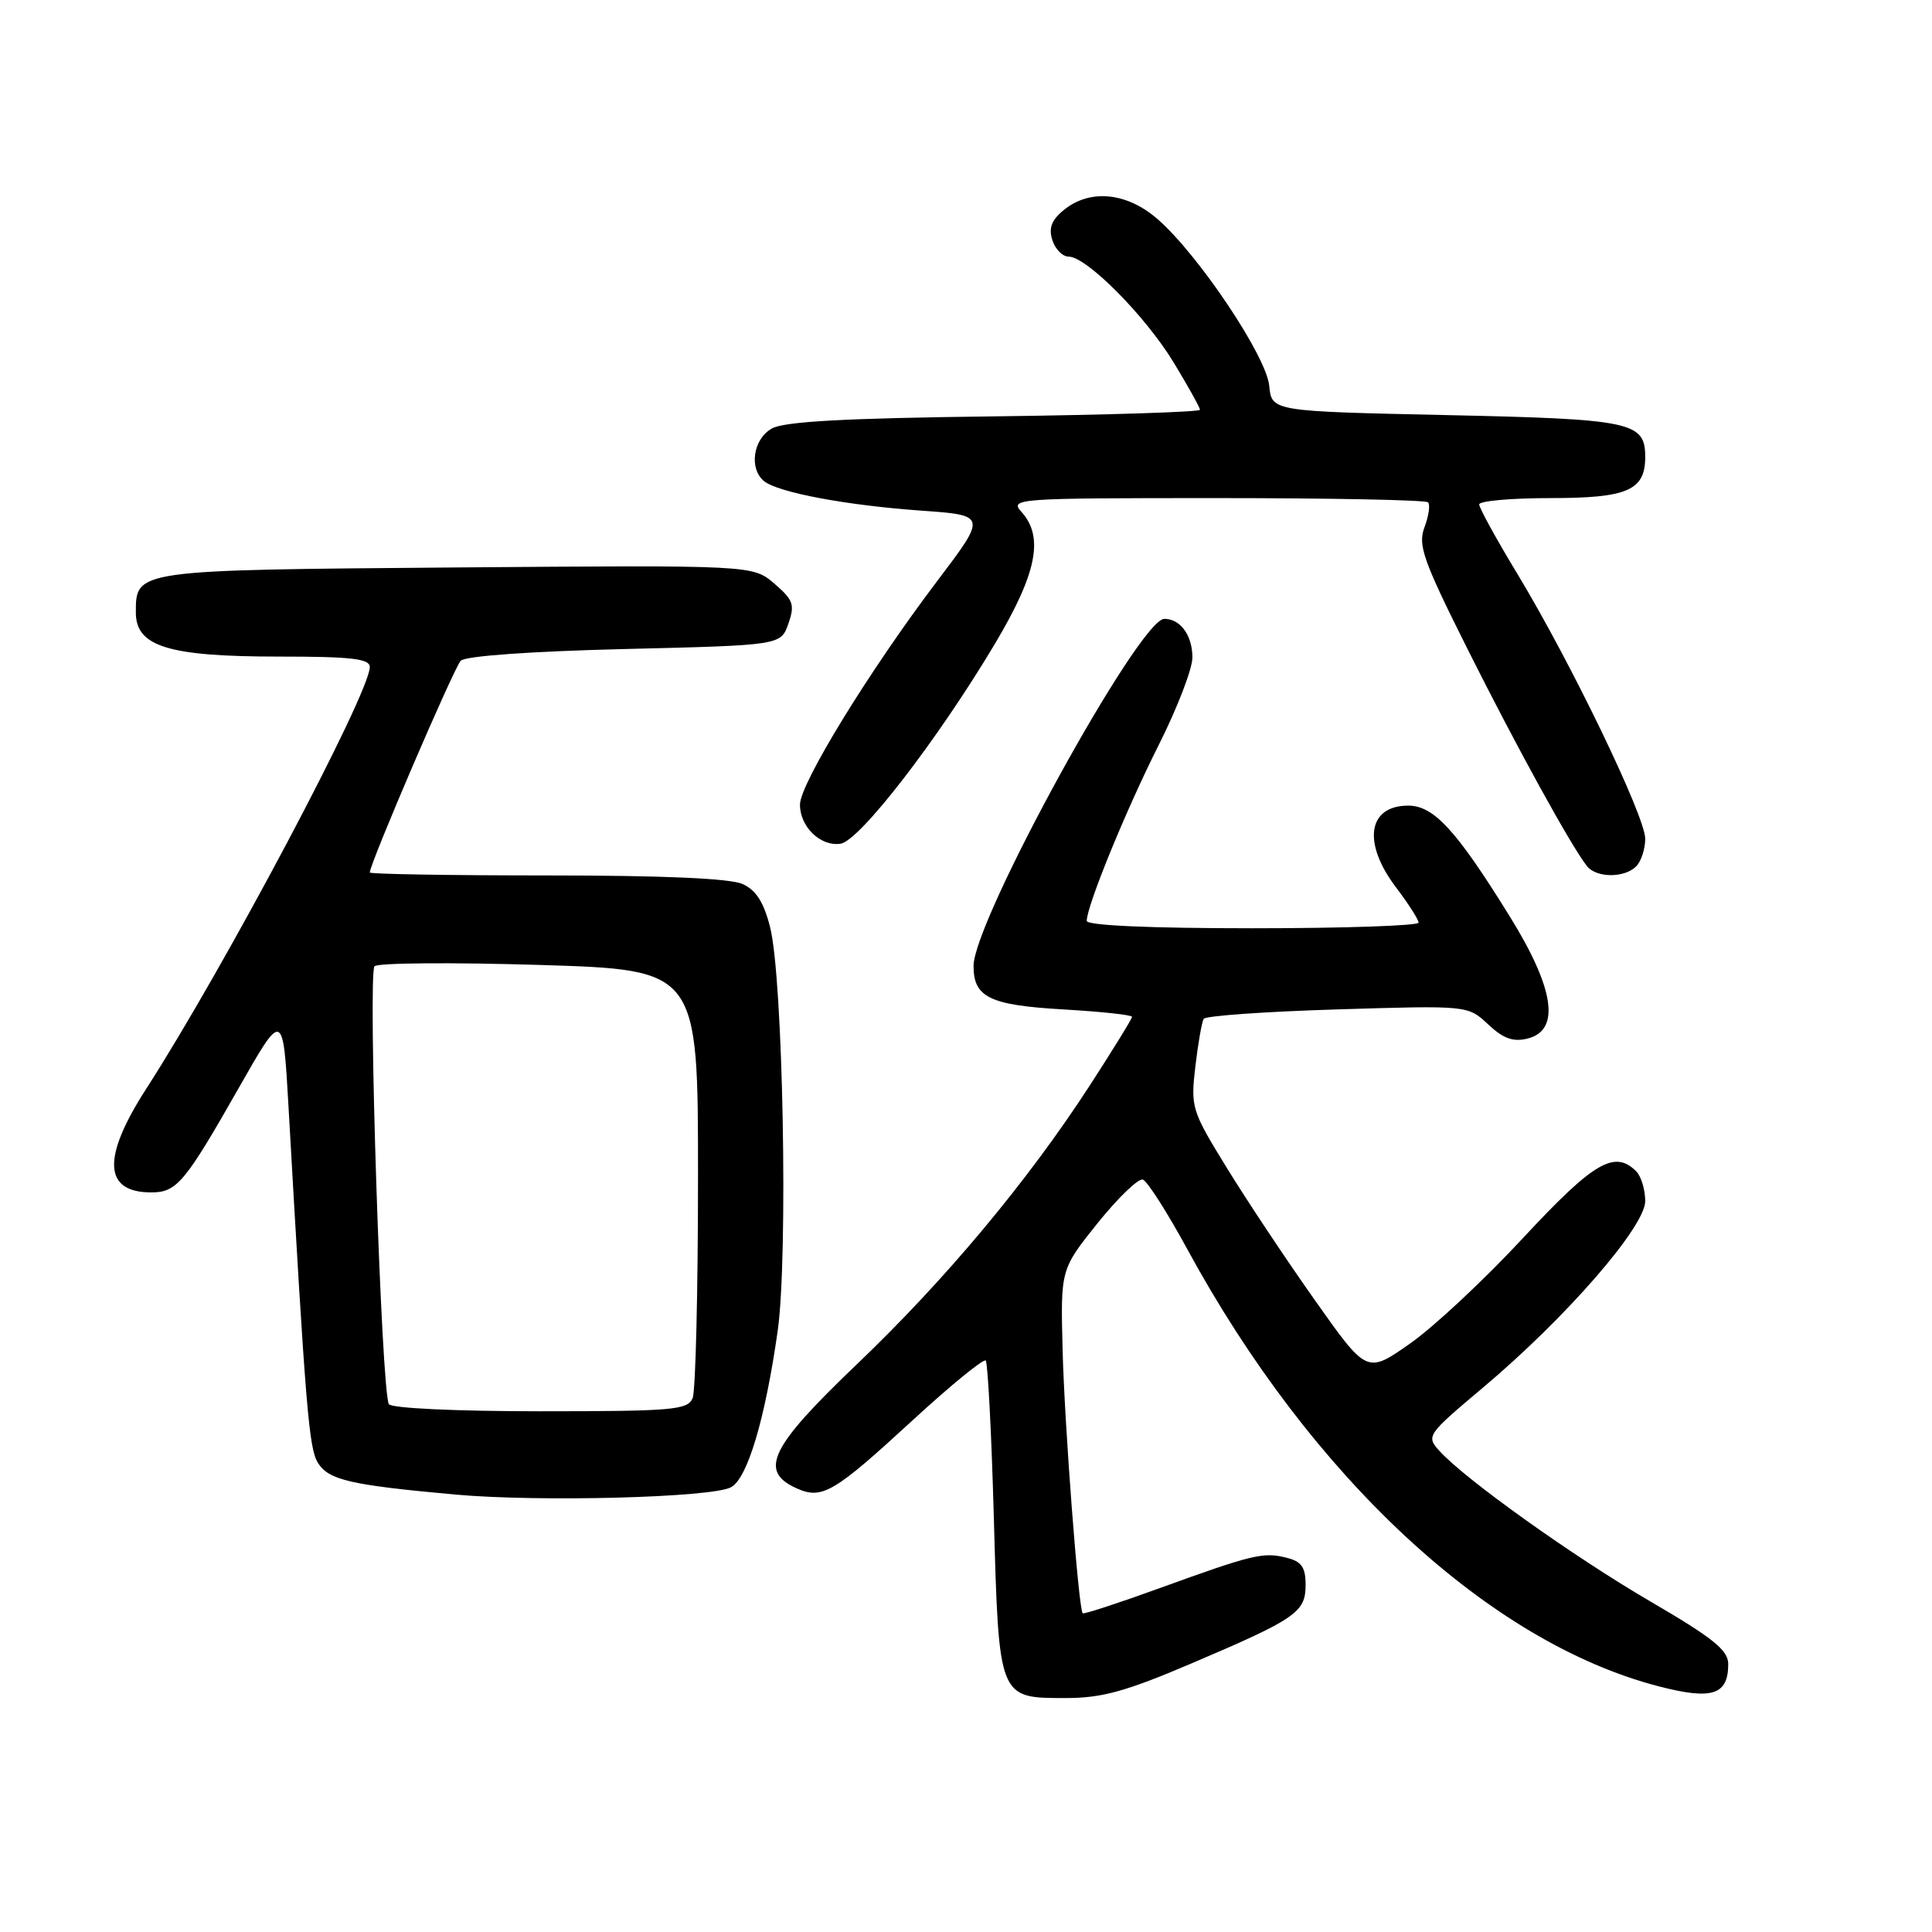 <?xml version="1.0" encoding="UTF-8" standalone="no"?>
<!DOCTYPE svg PUBLIC "-//W3C//DTD SVG 1.1//EN" "http://www.w3.org/Graphics/SVG/1.1/DTD/svg11.dtd" >
<svg xmlns="http://www.w3.org/2000/svg" xmlns:xlink="http://www.w3.org/1999/xlink" version="1.1" viewBox="0 0 256 256">
 <g >
 <path fill="currentColor"
d=" M 157.81 220.44 C 171.76 214.50 173.00 213.64 173.00 210.00 C 173.00 207.67 172.46 206.90 170.48 206.41 C 167.39 205.63 166.04 205.95 153.60 210.46 C 148.16 212.43 143.60 213.92 143.46 213.77 C 142.91 213.16 141.05 188.74 140.80 178.85 C 140.53 168.20 140.53 168.20 145.44 162.07 C 148.14 158.71 150.84 156.11 151.43 156.30 C 152.02 156.49 154.66 160.63 157.31 165.50 C 173.76 195.77 197.38 217.67 219.84 223.46 C 226.87 225.28 229.00 224.59 229.00 220.49 C 229.00 218.66 226.97 217.03 218.68 212.20 C 208.39 206.19 194.11 196.00 190.71 192.23 C 188.96 190.29 189.09 190.10 196.45 183.91 C 207.49 174.63 218.00 162.55 218.00 159.15 C 218.00 157.64 217.46 155.86 216.80 155.20 C 213.94 152.34 211.17 153.97 201.83 164.02 C 196.71 169.54 189.96 175.85 186.82 178.04 C 181.12 182.04 181.12 182.04 174.22 172.27 C 170.42 166.90 165.16 158.99 162.53 154.70 C 157.89 147.16 157.76 146.72 158.39 141.32 C 158.75 138.24 159.25 135.40 159.50 135.00 C 159.74 134.60 167.72 134.04 177.22 133.75 C 194.50 133.22 194.50 133.22 197.18 135.73 C 199.21 137.63 200.50 138.09 202.43 137.61 C 206.79 136.51 205.98 131.00 200.07 121.46 C 192.98 110.01 189.99 106.75 186.60 106.75 C 181.24 106.75 180.50 111.67 184.97 117.57 C 186.61 119.73 187.96 121.84 187.97 122.25 C 187.99 122.66 178.10 123.00 166.00 123.00 C 152.34 123.00 144.00 122.63 144.00 122.02 C 144.00 120.03 149.22 107.28 153.54 98.71 C 155.99 93.84 158.00 88.63 158.00 87.13 C 158.00 84.19 156.41 82.00 154.28 82.00 C 150.97 82.00 129.00 121.98 129.00 128.00 C 129.00 132.17 131.16 133.20 141.00 133.76 C 145.95 134.05 150.00 134.48 150.00 134.74 C 150.00 134.99 147.47 139.09 144.39 143.85 C 136.12 156.59 125.26 169.59 113.45 180.86 C 102.07 191.73 100.52 194.91 105.49 197.18 C 108.92 198.74 110.41 197.87 121.00 188.13 C 126.00 183.53 130.33 180.00 130.61 180.28 C 130.89 180.56 131.38 189.95 131.69 201.15 C 132.36 225.17 132.29 225.00 141.22 225.00 C 146.00 225.00 149.16 224.13 157.81 220.44 Z  M 96.86 197.07 C 99.04 195.91 101.39 188.03 103.05 176.33 C 104.44 166.49 103.76 129.69 102.05 122.89 C 101.22 119.57 100.19 117.95 98.40 117.14 C 96.76 116.39 87.84 116.00 72.45 116.00 C 59.55 116.00 49.00 115.82 49.00 115.61 C 49.00 114.43 60.17 88.43 61.05 87.55 C 61.68 86.92 70.40 86.30 82.78 86.00 C 103.46 85.50 103.46 85.50 104.46 82.65 C 105.34 80.13 105.13 79.50 102.60 77.33 C 99.74 74.88 99.74 74.88 60.52 75.19 C 17.82 75.53 18.00 75.50 18.00 81.17 C 18.00 85.67 22.32 87.00 36.97 87.00 C 46.54 87.00 49.00 87.28 49.00 88.38 C 49.00 91.85 29.76 128.15 19.37 144.28 C 13.48 153.42 13.71 158.00 20.05 158.00 C 23.42 158.00 24.50 156.71 31.63 144.17 C 37.50 133.85 37.50 133.85 38.23 146.67 C 40.51 186.76 40.93 191.92 42.13 193.84 C 43.55 196.12 46.45 196.78 60.36 198.04 C 71.49 199.04 94.32 198.44 96.86 197.07 Z  M 216.80 114.80 C 217.46 114.14 218.00 112.49 218.00 111.14 C 218.00 108.17 208.14 87.75 201.09 76.09 C 198.29 71.47 196.00 67.30 196.00 66.84 C 196.00 66.38 200.24 66.00 205.43 66.00 C 215.66 66.00 218.00 64.98 218.00 60.55 C 218.00 55.90 216.24 55.53 191.60 55.00 C 168.50 54.50 168.50 54.50 168.18 51.11 C 167.80 47.20 158.87 33.85 153.44 29.08 C 149.35 25.49 144.46 24.99 140.98 27.81 C 139.34 29.14 138.93 30.21 139.44 31.81 C 139.82 33.02 140.79 34.00 141.59 34.00 C 143.97 34.00 151.76 41.85 155.51 48.02 C 157.43 51.18 159.00 54.00 159.00 54.30 C 159.00 54.59 146.74 54.98 131.75 55.17 C 111.91 55.41 103.89 55.85 102.25 56.79 C 99.78 58.20 99.22 62.12 101.25 63.76 C 103.12 65.26 112.18 66.96 122.04 67.66 C 130.78 68.28 130.78 68.28 124.14 77.05 C 115.19 88.87 106.00 103.85 106.00 106.61 C 106.00 109.56 108.71 112.18 111.37 111.80 C 113.89 111.44 124.24 98.04 131.83 85.31 C 137.39 75.98 138.36 71.16 135.35 67.83 C 133.75 66.06 134.61 66.00 161.18 66.00 C 176.30 66.00 188.92 66.25 189.22 66.56 C 189.53 66.86 189.32 68.34 188.76 69.84 C 187.85 72.23 188.54 74.18 194.47 86.03 C 200.88 98.83 208.14 112.04 210.27 114.75 C 211.51 116.34 215.23 116.37 216.80 114.80 Z  M 51.53 186.06 C 50.53 184.43 48.71 128.88 49.63 128.03 C 50.11 127.58 59.95 127.51 71.50 127.86 C 92.50 128.50 92.50 128.50 92.49 156.00 C 92.49 171.12 92.17 184.29 91.78 185.25 C 91.13 186.83 89.20 187.00 71.59 187.00 C 60.45 187.00 51.87 186.60 51.53 186.06 Z "/>
</g>
</svg>
